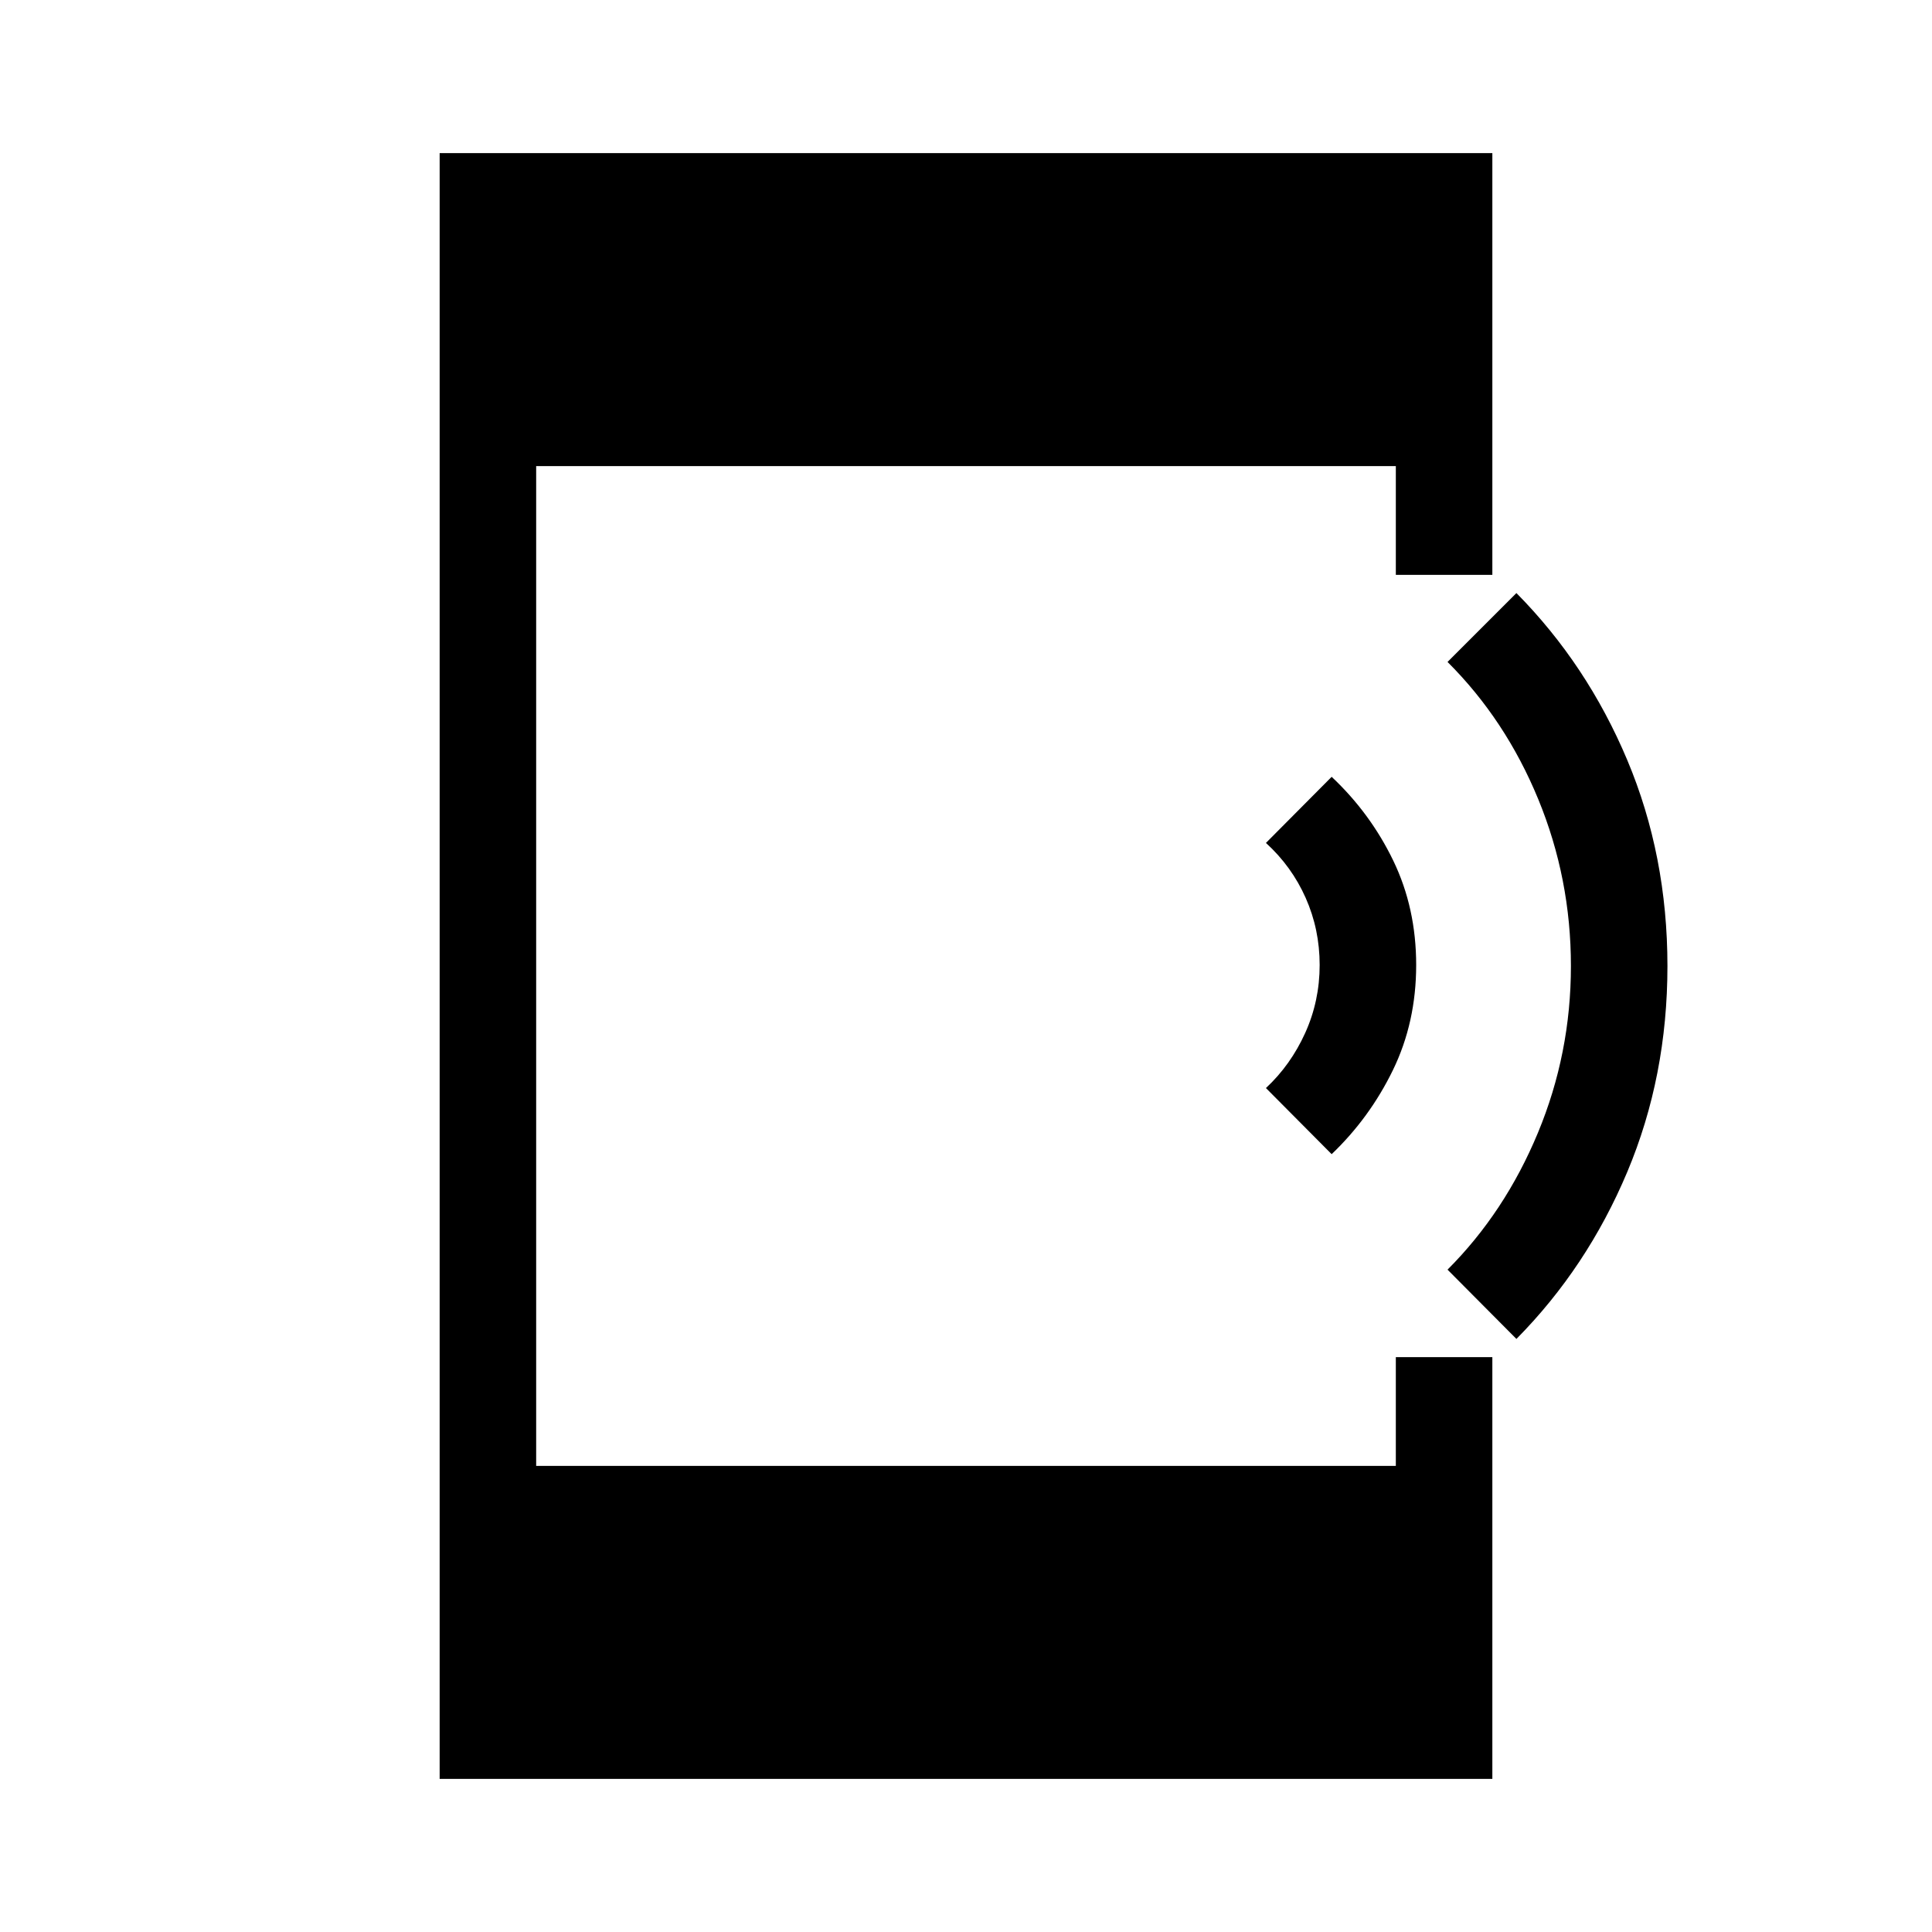 <svg xmlns="http://www.w3.org/2000/svg" height="20" viewBox="0 -960 960 960" width="20"><path d="m661.69-386.5-32.65-32.85q12.31-11.48 19.5-27.37 7.19-15.9 7.19-33.78 0-17.69-6.94-33.33-6.94-15.65-19.75-27.32L661.69-574q19.23 18.08 30.62 41.65 11.38 23.58 11.38 51.85 0 28.46-11.54 52.19-11.54 23.73-30.46 41.81Zm91.81 91.81-34.23-34.43q28.5-28.5 44.9-67.96 16.41-39.47 16.41-82.92t-16.25-82.92q-16.25-39.46-45.06-68.16l34.23-34.23q35.11 35.5 55.08 82.98 19.96 47.48 19.96 102.33t-19.96 102.33q-19.97 47.48-55.08 82.98ZM218.46-76.08v-807.84h523.08v209.57h-47.96v-54.04H266.42v496.78h427.16v-54.04h47.96v209.57H218.46Z"/></svg>